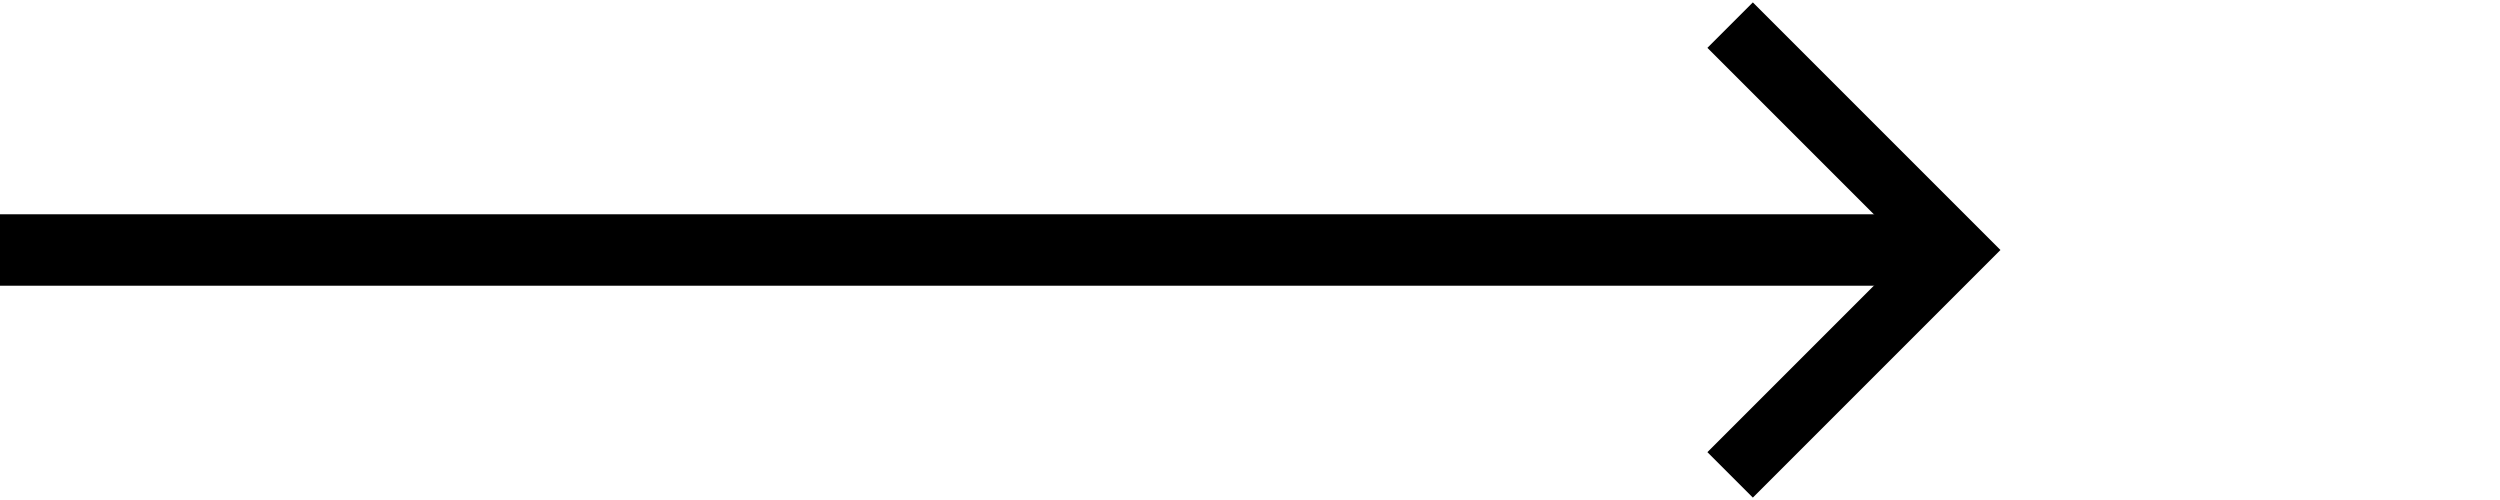 <?xml version="1.0" encoding="UTF-8"?>
<svg xmlns="http://www.w3.org/2000/svg" xml:space="preserve" width="350px" height="70px" version="1.1" shape-rendering="geometricPrecision" text-rendering="geometricPrecision" image-rendering="optimizeQuality" fill-rule="evenodd" clip-rule="evenodd"
viewBox="0 0 3500 700"
 xmlns:xlink="http://www.w3.org/1999/xlink">
   <polygon fill="#000" points="0,300 2700,300 2700,400 0,400 "/>
   <polyline fill="none" stroke="#000" stroke-width="90.004" stroke-linecap="square" points="2454,67 2737,350 2454,633 "/>
</svg>

